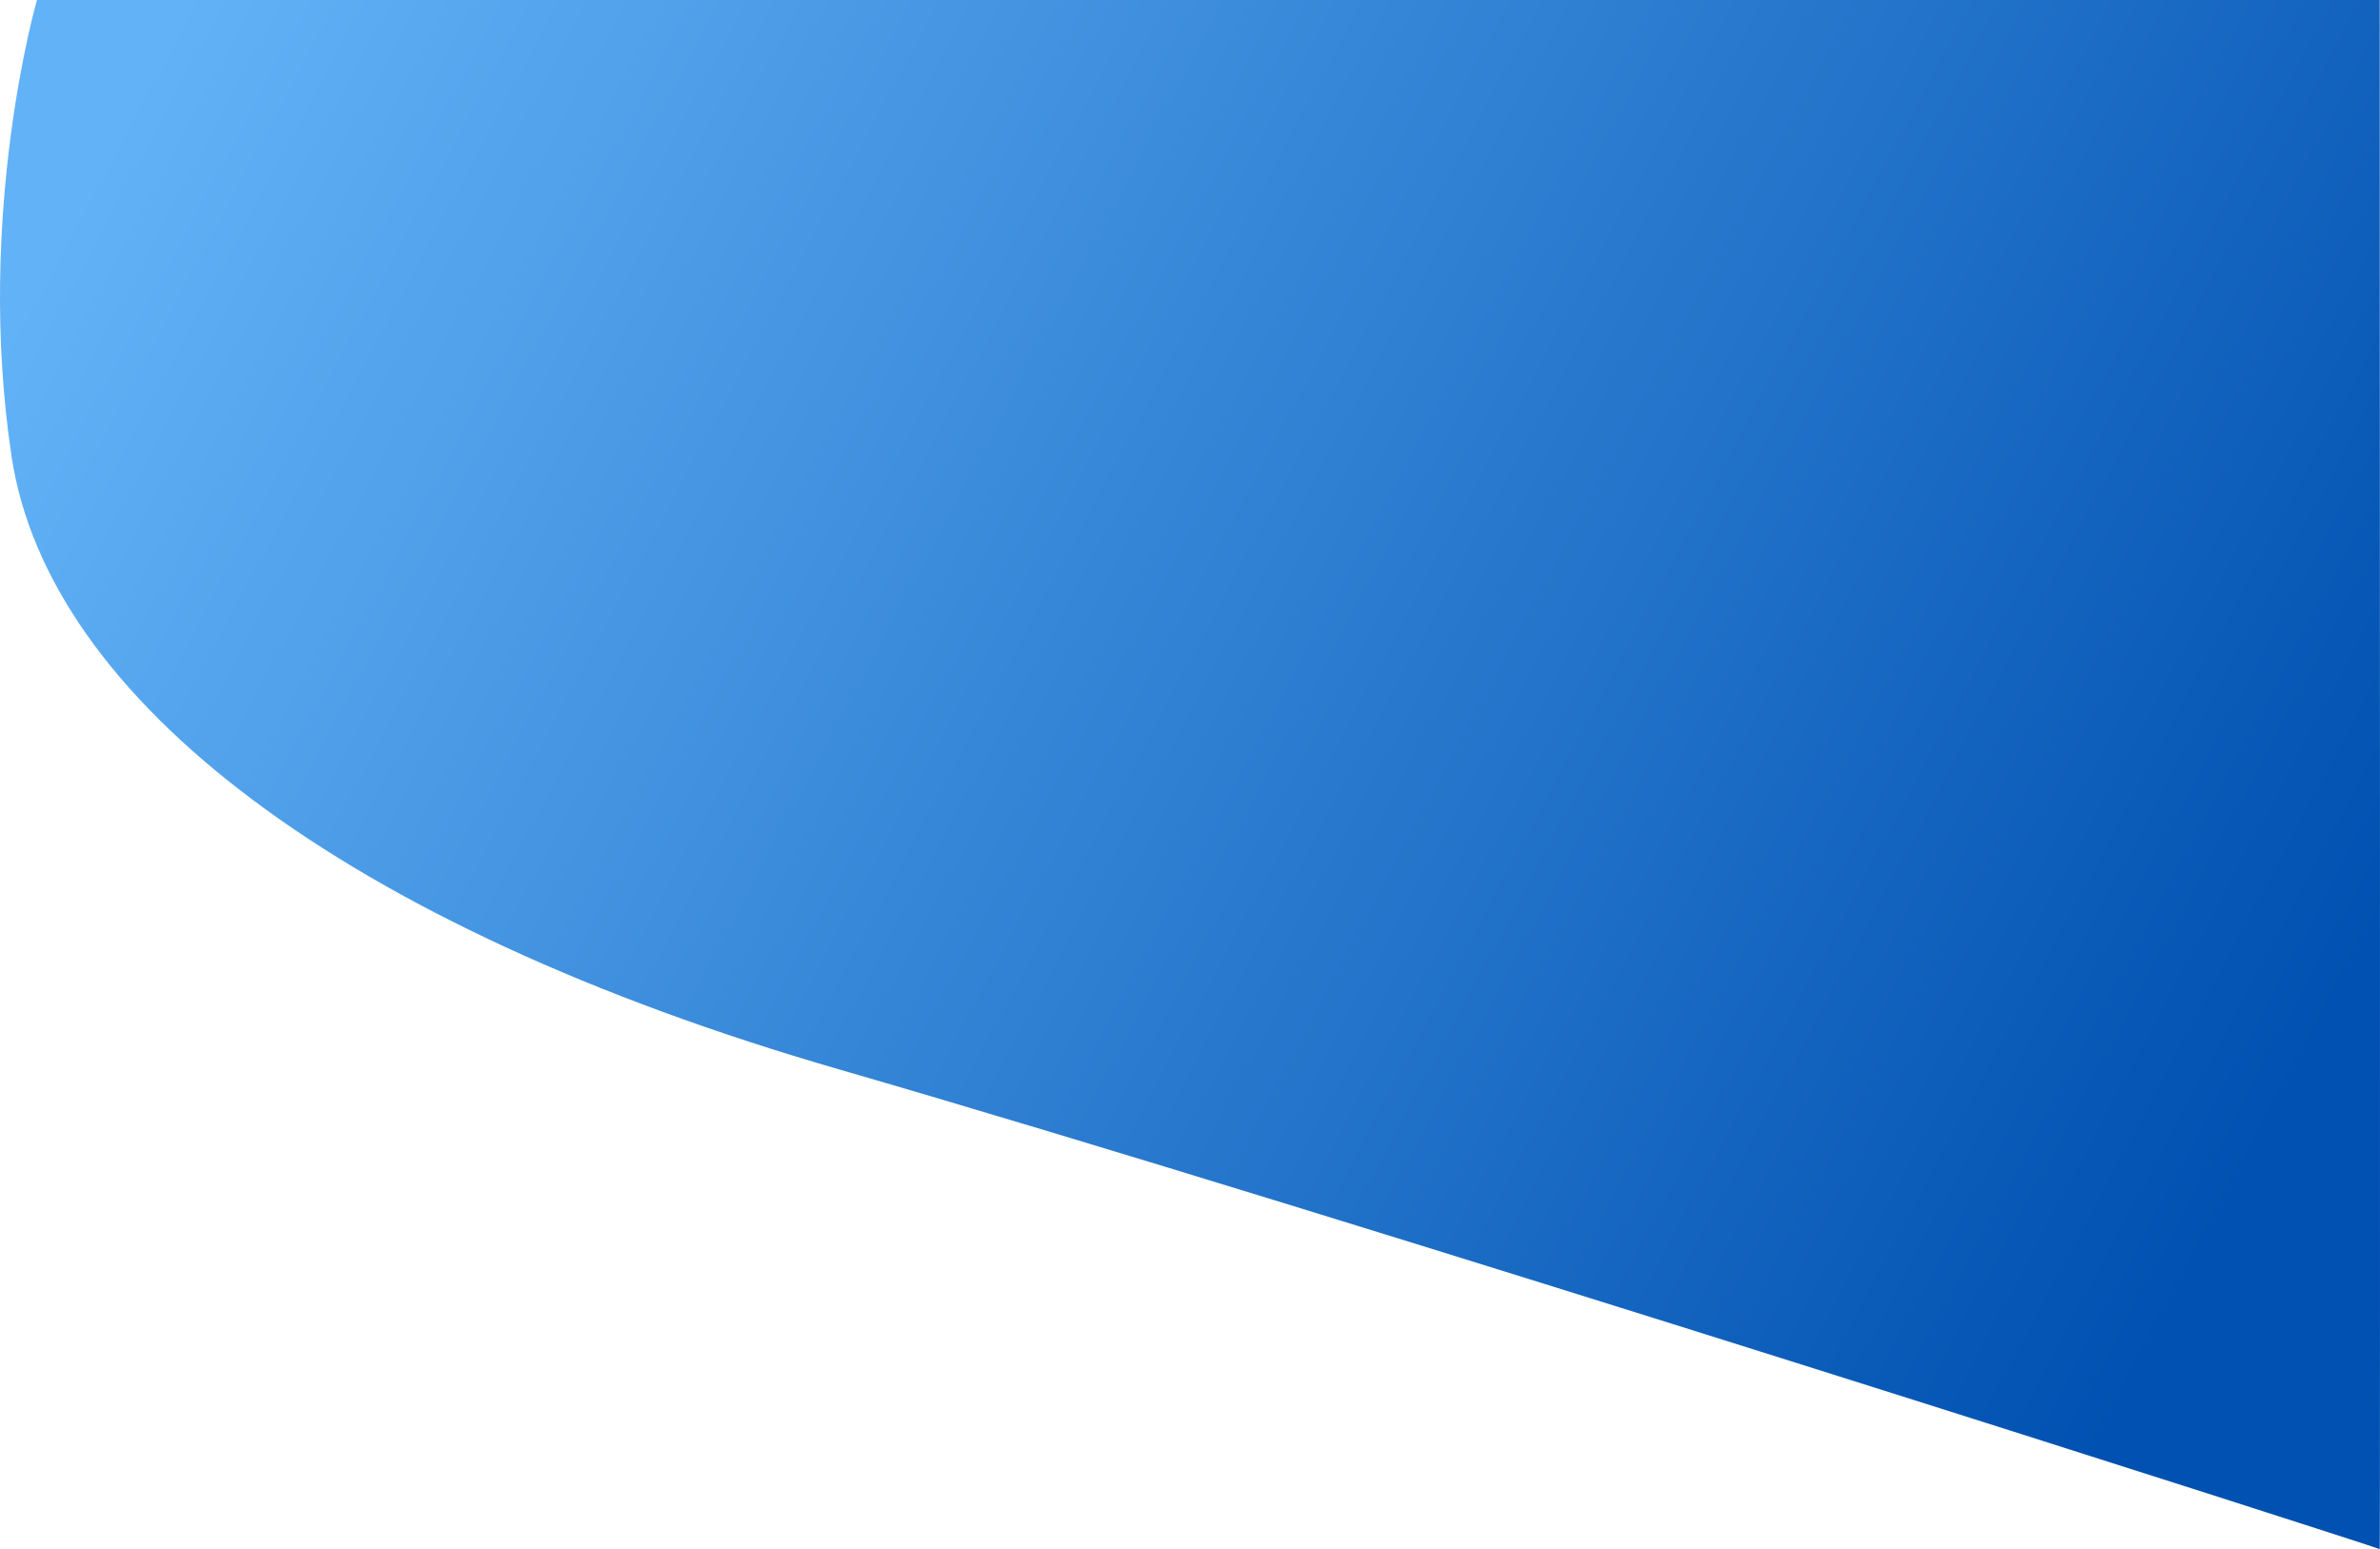 <svg xmlns="http://www.w3.org/2000/svg" xmlns:xlink="http://www.w3.org/1999/xlink" width="1328.913" height="864.943" viewBox="0 0 1328.913 864.943">
  <defs>
    <linearGradient id="linear-gradient" x1="1" y1="0.599" x2="0" y2="0.252" gradientUnits="objectBoundingBox">
      <stop offset="0" stop-color="#0051b1"/>
      <stop offset="1" stop-color="#62b2f7"/>
    </linearGradient>
  </defs>
  <path id="パス_1" data-name="パス 1" d="M61.783,0S27.173,119.109,47.575,254.746,232.967,517.072,509.666,597.083s859.893,267.065,860.233,267.86S1369.9,0,1369.9,0Z" transform="translate(-41.137)" fill="url(#linear-gradient)"/>
</svg>

